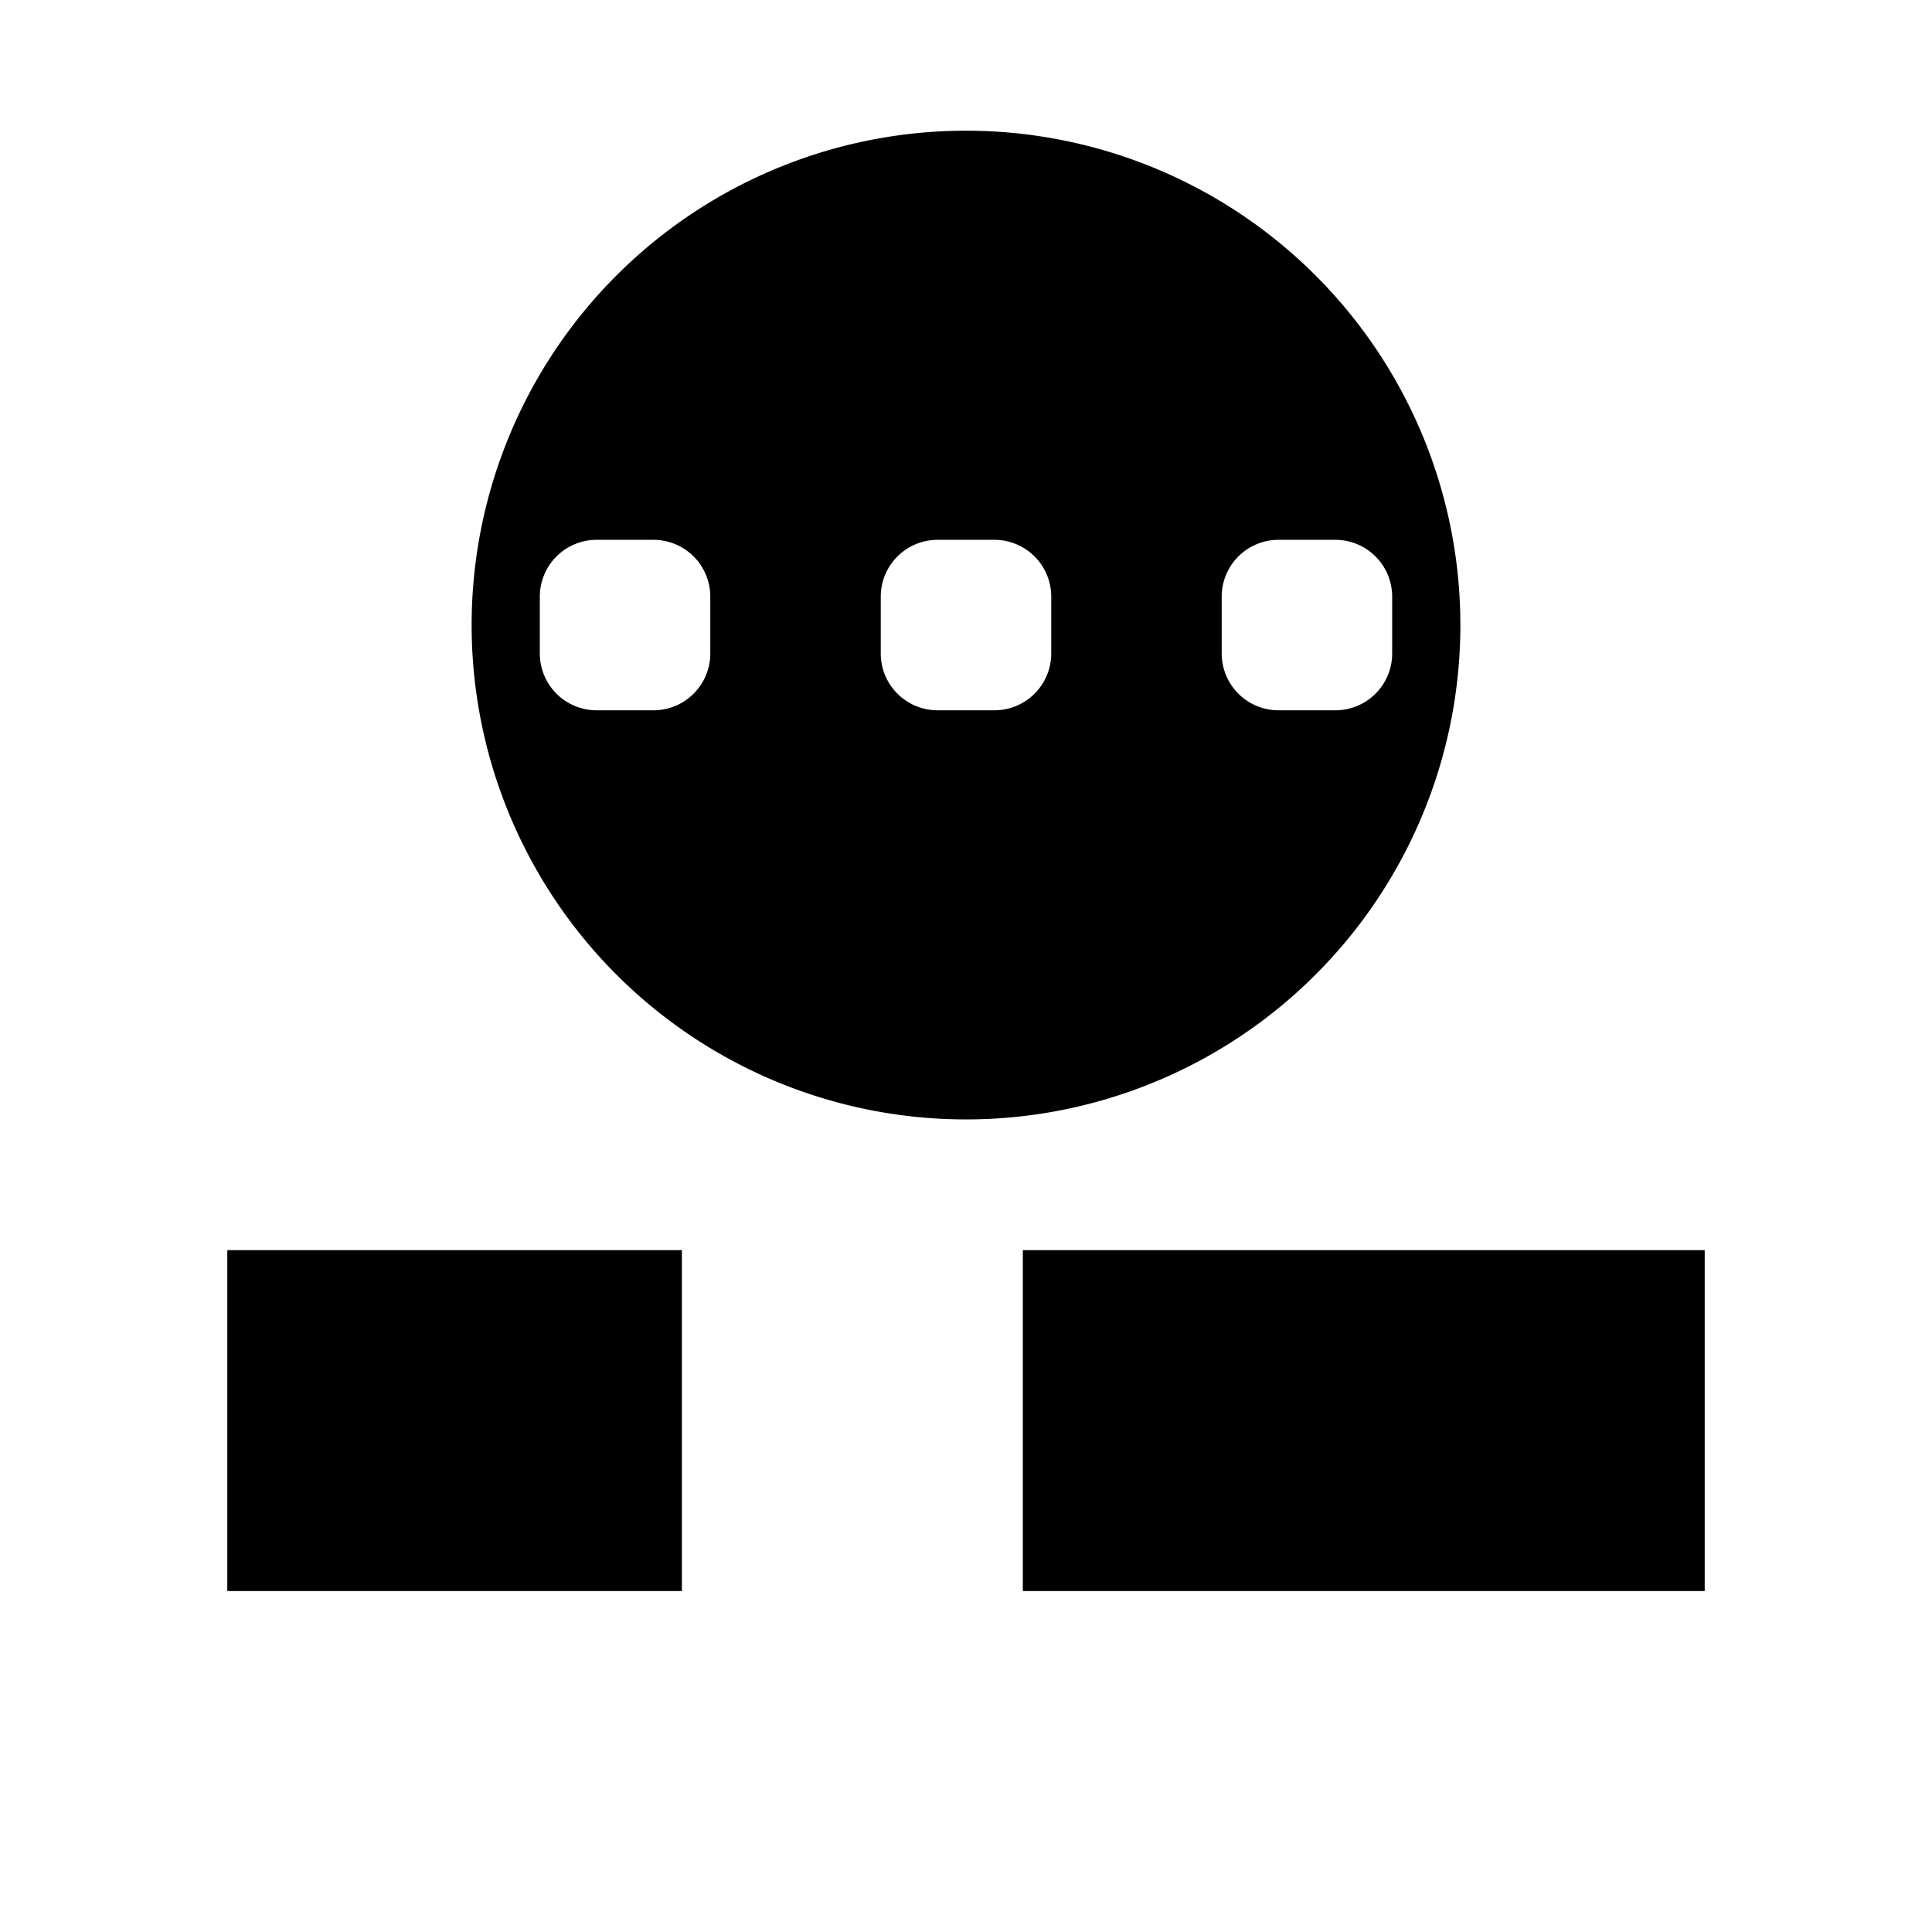 <svg id="symbol" xmlns="http://www.w3.org/2000/svg" viewBox="0 0 17 17"><path d="M9 11v3h6v-3zm-7 3h4v-3H2zM8.5 1.15a4.35 4.35 0 1 0 4.35 4.35A4.35 4.35 0 0 0 8.5 1.15zm-2.25 4.6a.5.5 0 0 1-.5.5h-.5a.5.5 0 0 1-.5-.5v-.5a.5.5 0 0 1 .5-.5h.5a.5.5 0 0 1 .5.5zm3 0a.5.5 0 0 1-.5.5h-.5a.5.5 0 0 1-.5-.5v-.5a.5.5 0 0 1 .5-.5h.5a.5.5 0 0 1 .5.5zm2.5.5h-.5a.5.5 0 0 1-.5-.5v-.5a.5.5 0 0 1 .5-.5h.5a.5.5 0 0 1 .5.5v.5a.5.5 0 0 1-.5.5z"/></svg>